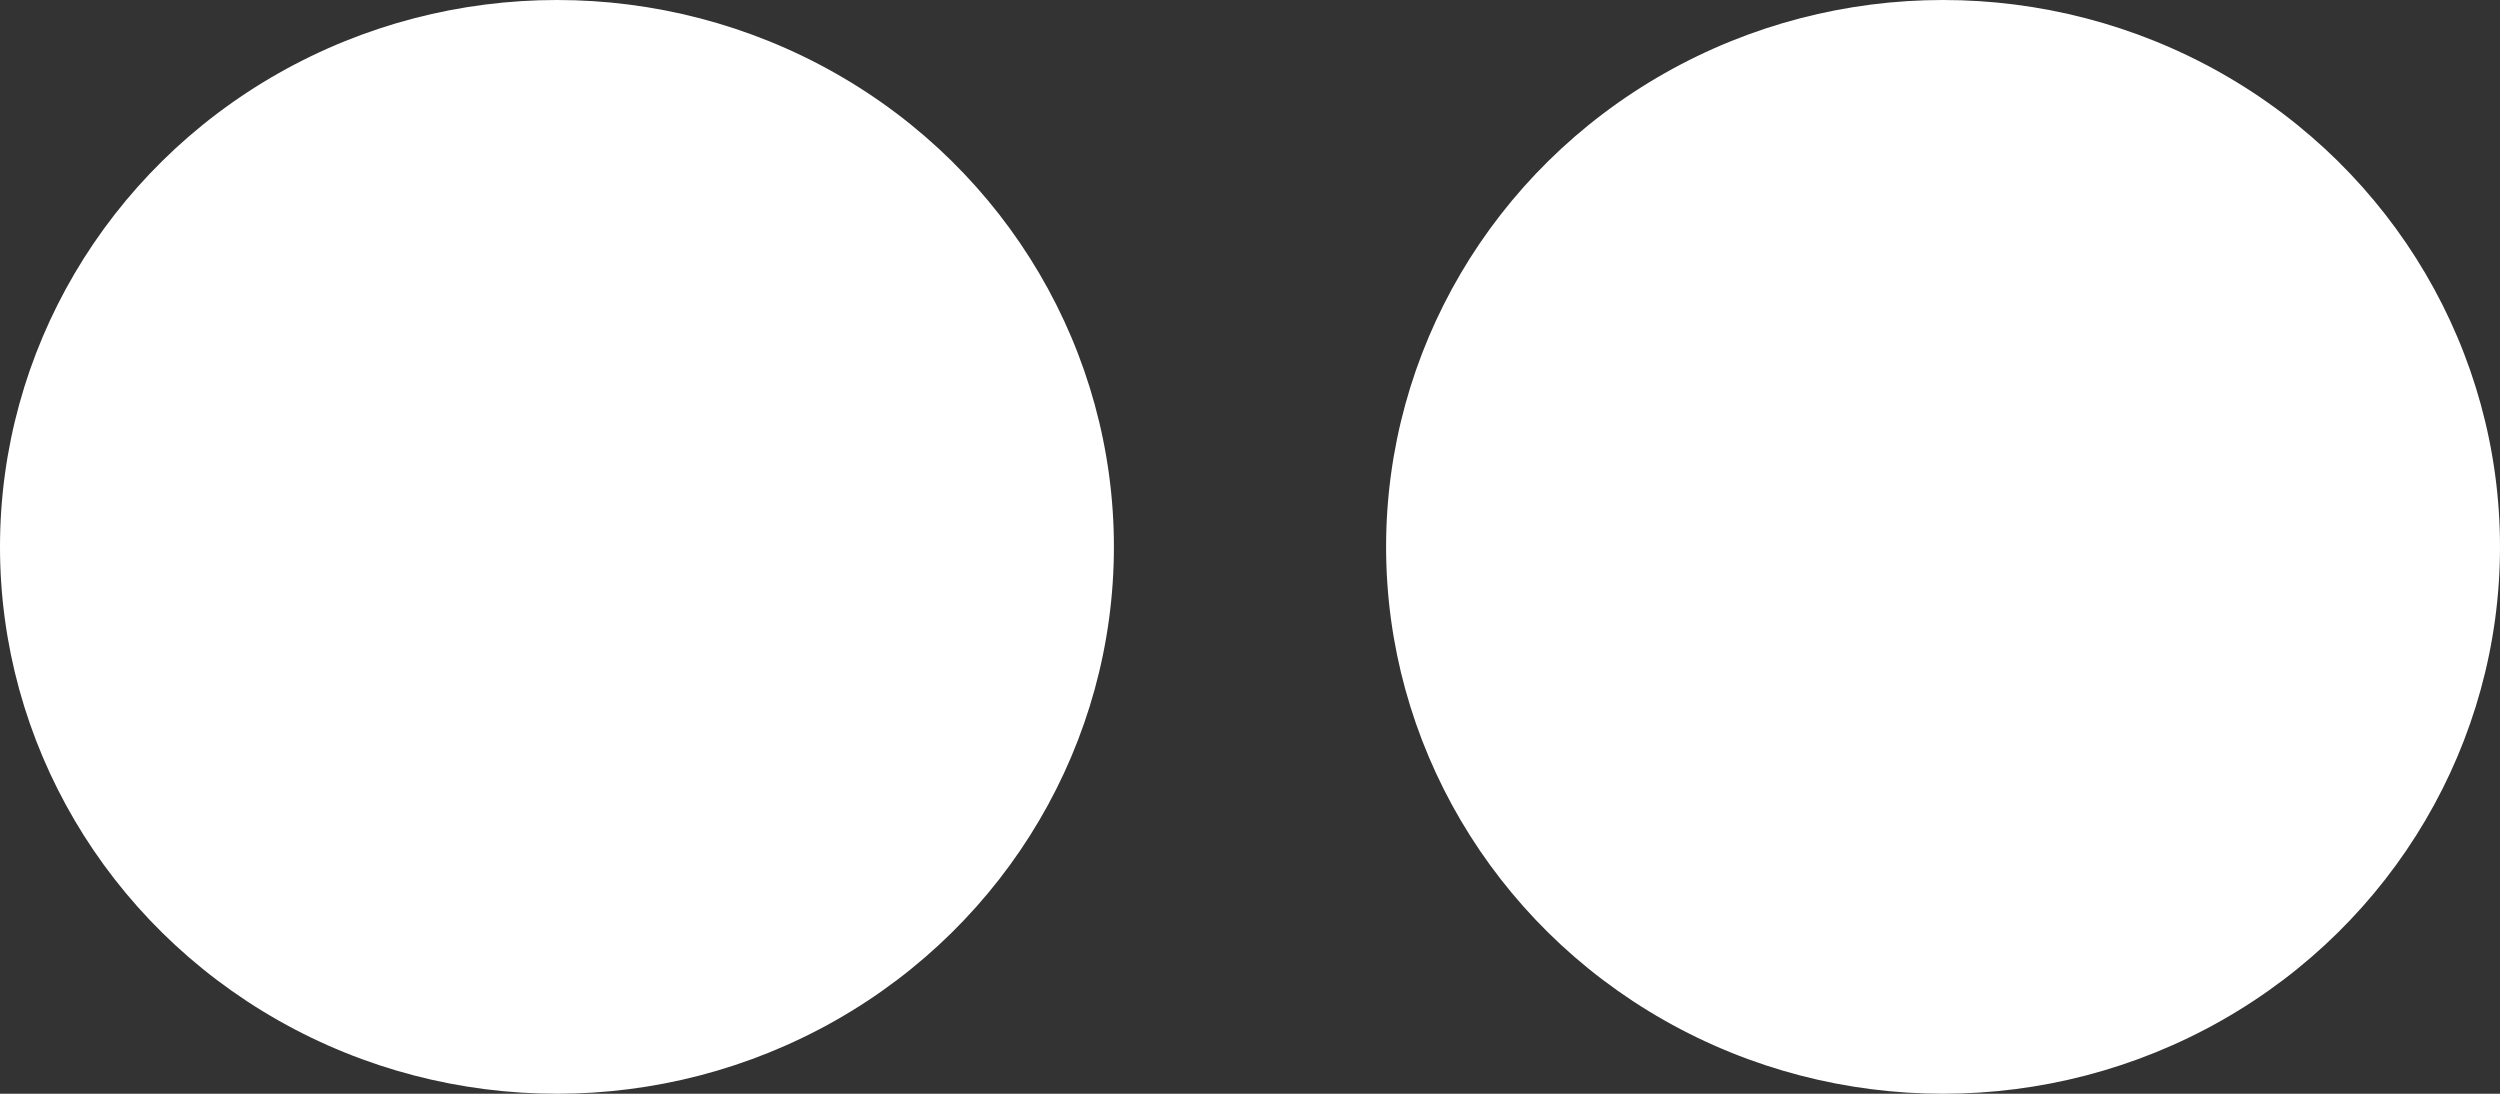 <svg width="32" height="14" viewBox="0 0 32 14" fill="none" xmlns="http://www.w3.org/2000/svg">
<rect x="0" y="0" width="32" height="14" fill="#333333" stroke="none"/>
<ellipse cx="7.129" cy="7" rx="7.129" ry="7" fill="white"/>
<ellipse cx="24.871" cy="7" rx="7.129" ry="7" fill="white"/>
</svg>
